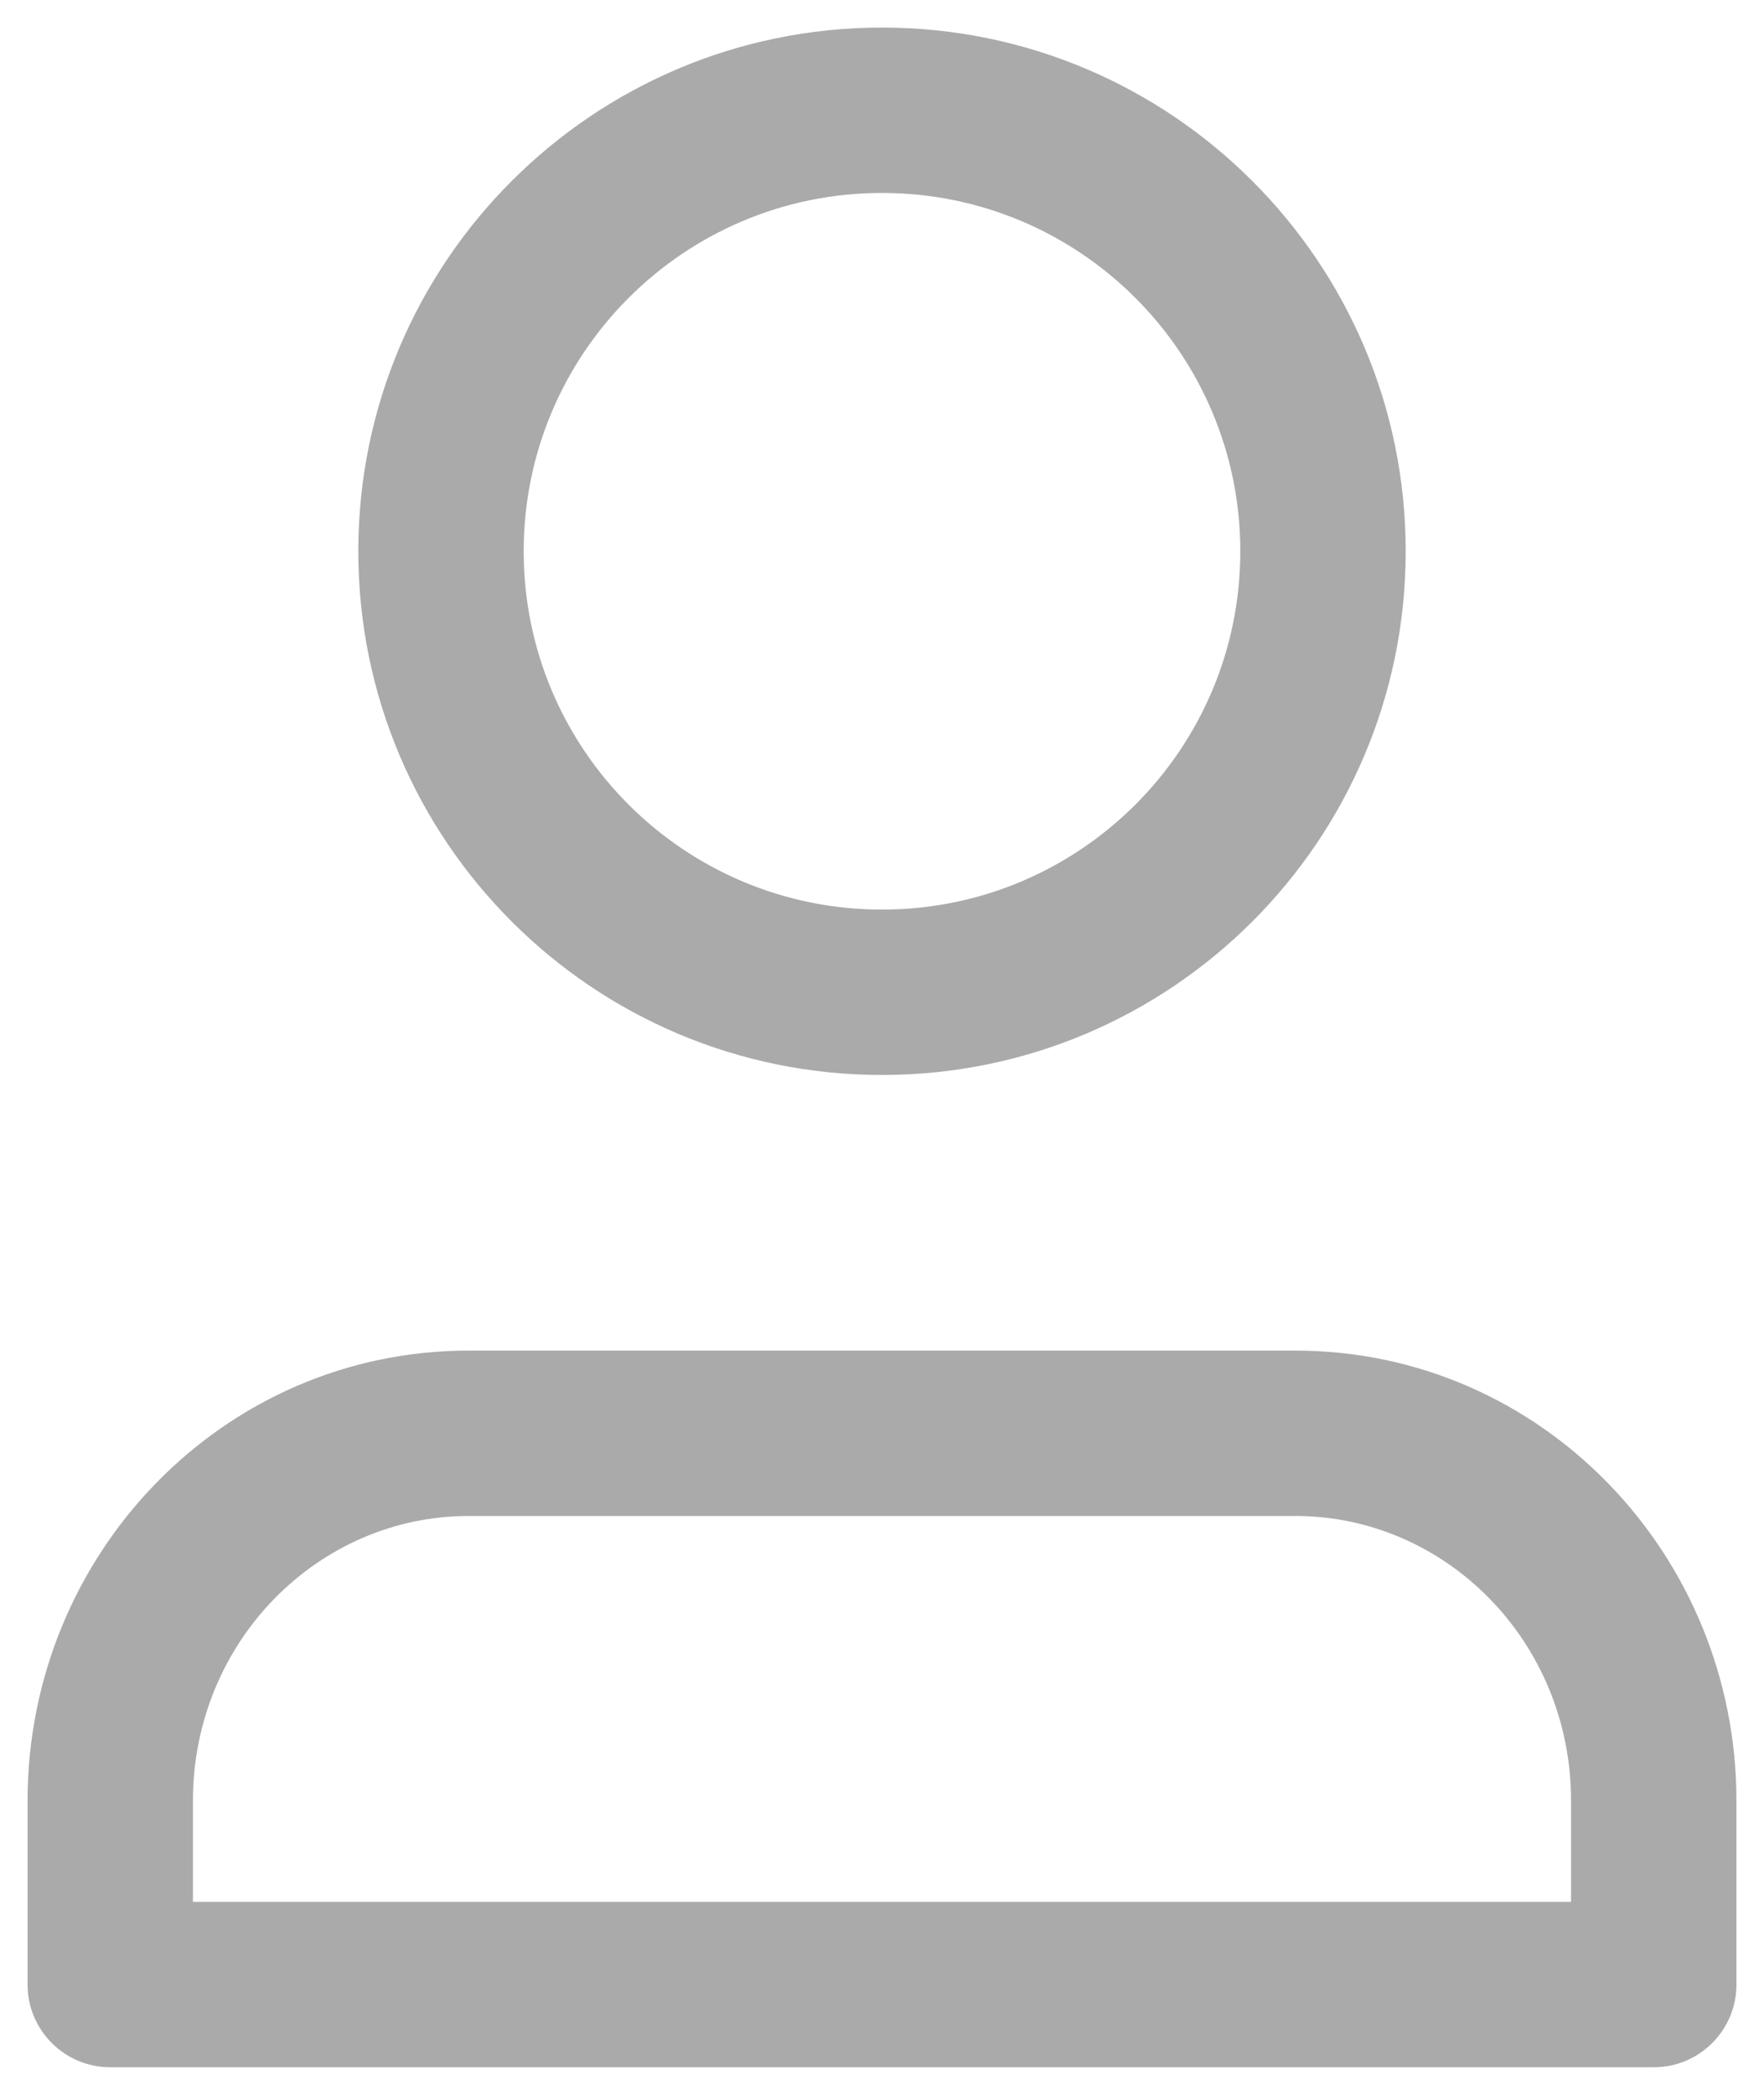 <svg width="16" height="19" viewBox="0 0 16 19" fill="none" xmlns="http://www.w3.org/2000/svg">
<path fill-rule="evenodd" clip-rule="evenodd" d="M4.75 5C4.75 3.205 6.205 1.75 8 1.75C9.795 1.75 11.25 3.205 11.25 5C11.25 6.795 9.795 8.25 8 8.25C6.205 8.25 4.75 6.795 4.75 5ZM8 0.25C5.377 0.25 3.25 2.377 3.25 5C3.25 7.623 5.377 9.75 8 9.75C10.623 9.75 12.75 7.623 12.75 5C12.75 2.377 10.623 0.25 8 0.25ZM1.75 16.333C1.75 14.889 2.887 13.75 4.25 13.75H11.75C13.113 13.75 14.25 14.889 14.25 16.333V17.25H1.75V16.333ZM4.25 12.25C2.023 12.25 0.25 14.096 0.25 16.333V18C0.25 18.414 0.586 18.75 1 18.75H15C15.414 18.75 15.75 18.414 15.75 18V16.333C15.75 14.096 13.977 12.25 11.75 12.25H4.25Z" fill="#AAAAAA"/>
</svg>
